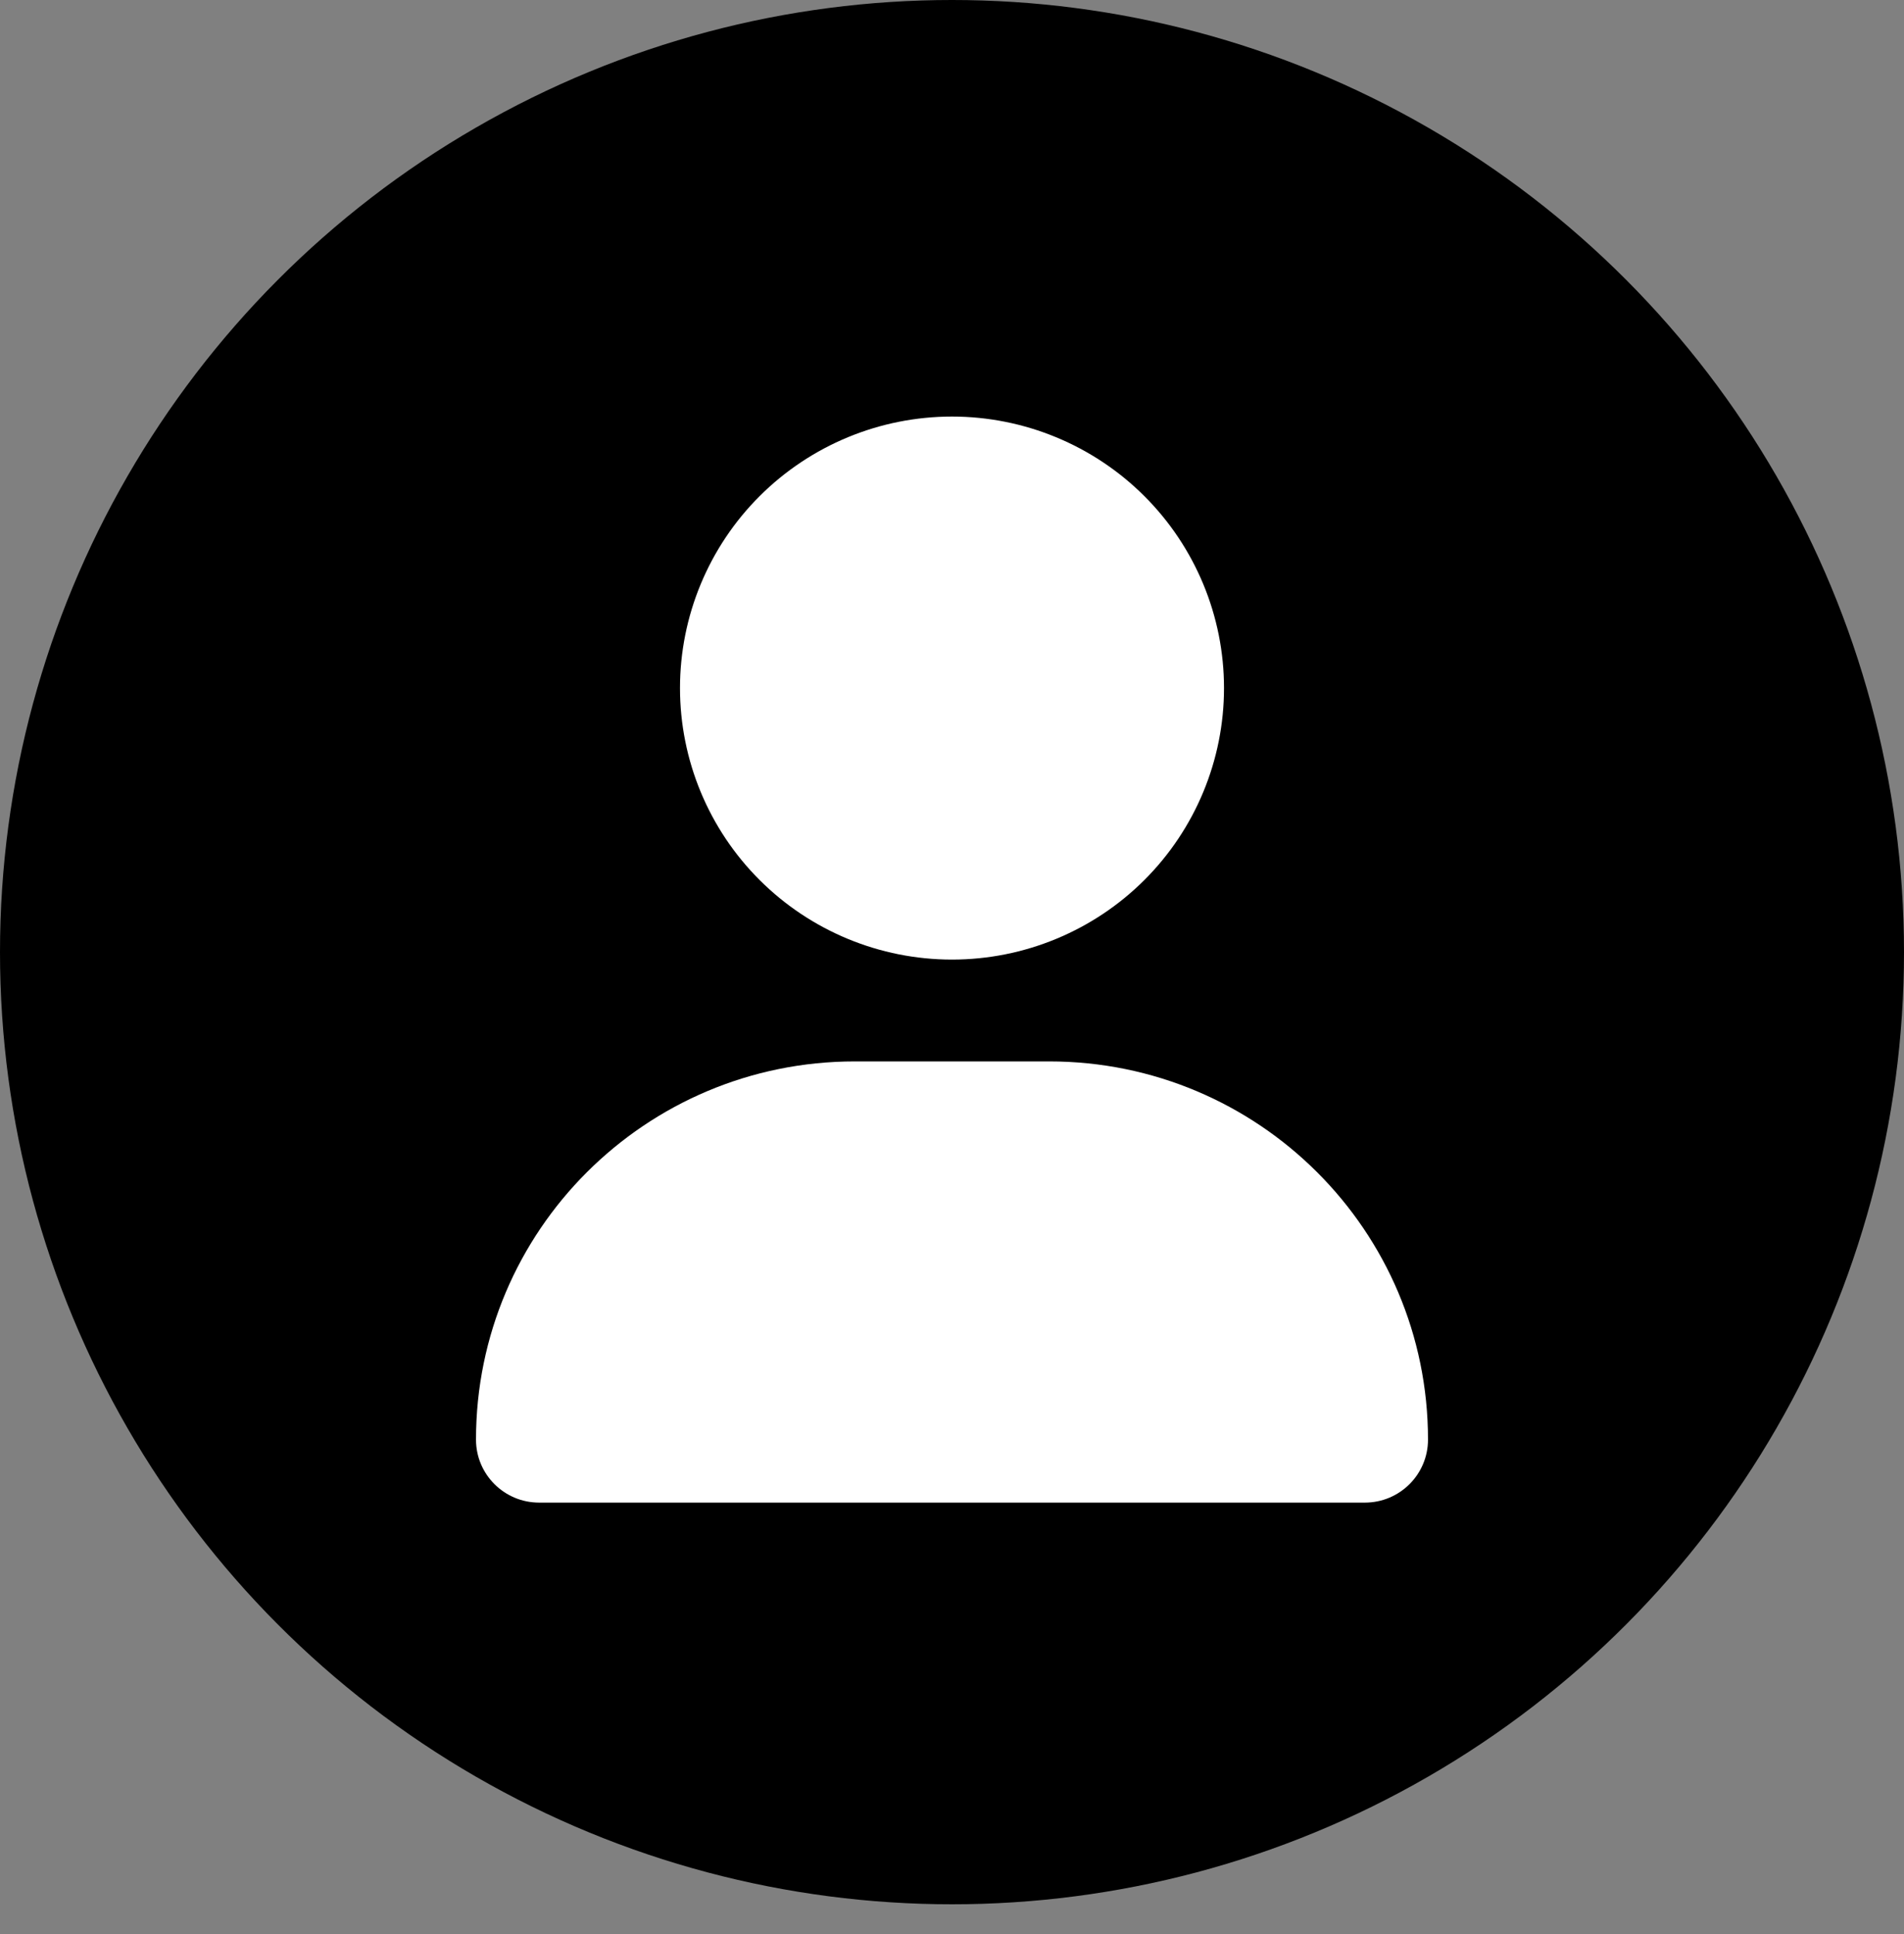 <svg width="128" height="130" viewBox="0 0 128 130" fill="none" xmlns="http://www.w3.org/2000/svg">
<rect x="0" y="0" width="128" height="130" fill="#808080" stroke="none"/>
<circle cx="64" cy="64" r="64" fill="black" fill-opacity="1"/>
<g clip-path="url(#clip0_1_5)">
<path d="M64 64.5C68.85 64.5 73.501 62.577 76.93 59.155C80.359 55.732 82.286 51.09 82.286 46.25C82.286 41.41 80.359 36.768 76.93 33.345C73.501 29.923 68.85 28 64 28C59.15 28 54.499 29.923 51.07 33.345C47.641 36.768 45.714 41.41 45.714 46.25C45.714 51.09 47.641 55.732 51.07 59.155C54.499 62.577 59.15 64.5 64 64.5ZM57.471 71.344C43.4 71.344 32 82.722 32 96.765C32 99.104 33.9 101 36.243 101H91.757C94.1 101 96 99.104 96 96.765C96 82.722 84.6 71.344 70.529 71.344H57.471Z" fill="white"/>
</g>
<defs>
<clipPath id="clip0_1_5">
<rect width="64" height="73" fill="white" transform="translate(32 28)"/>
</clipPath>
</defs>
</svg>
